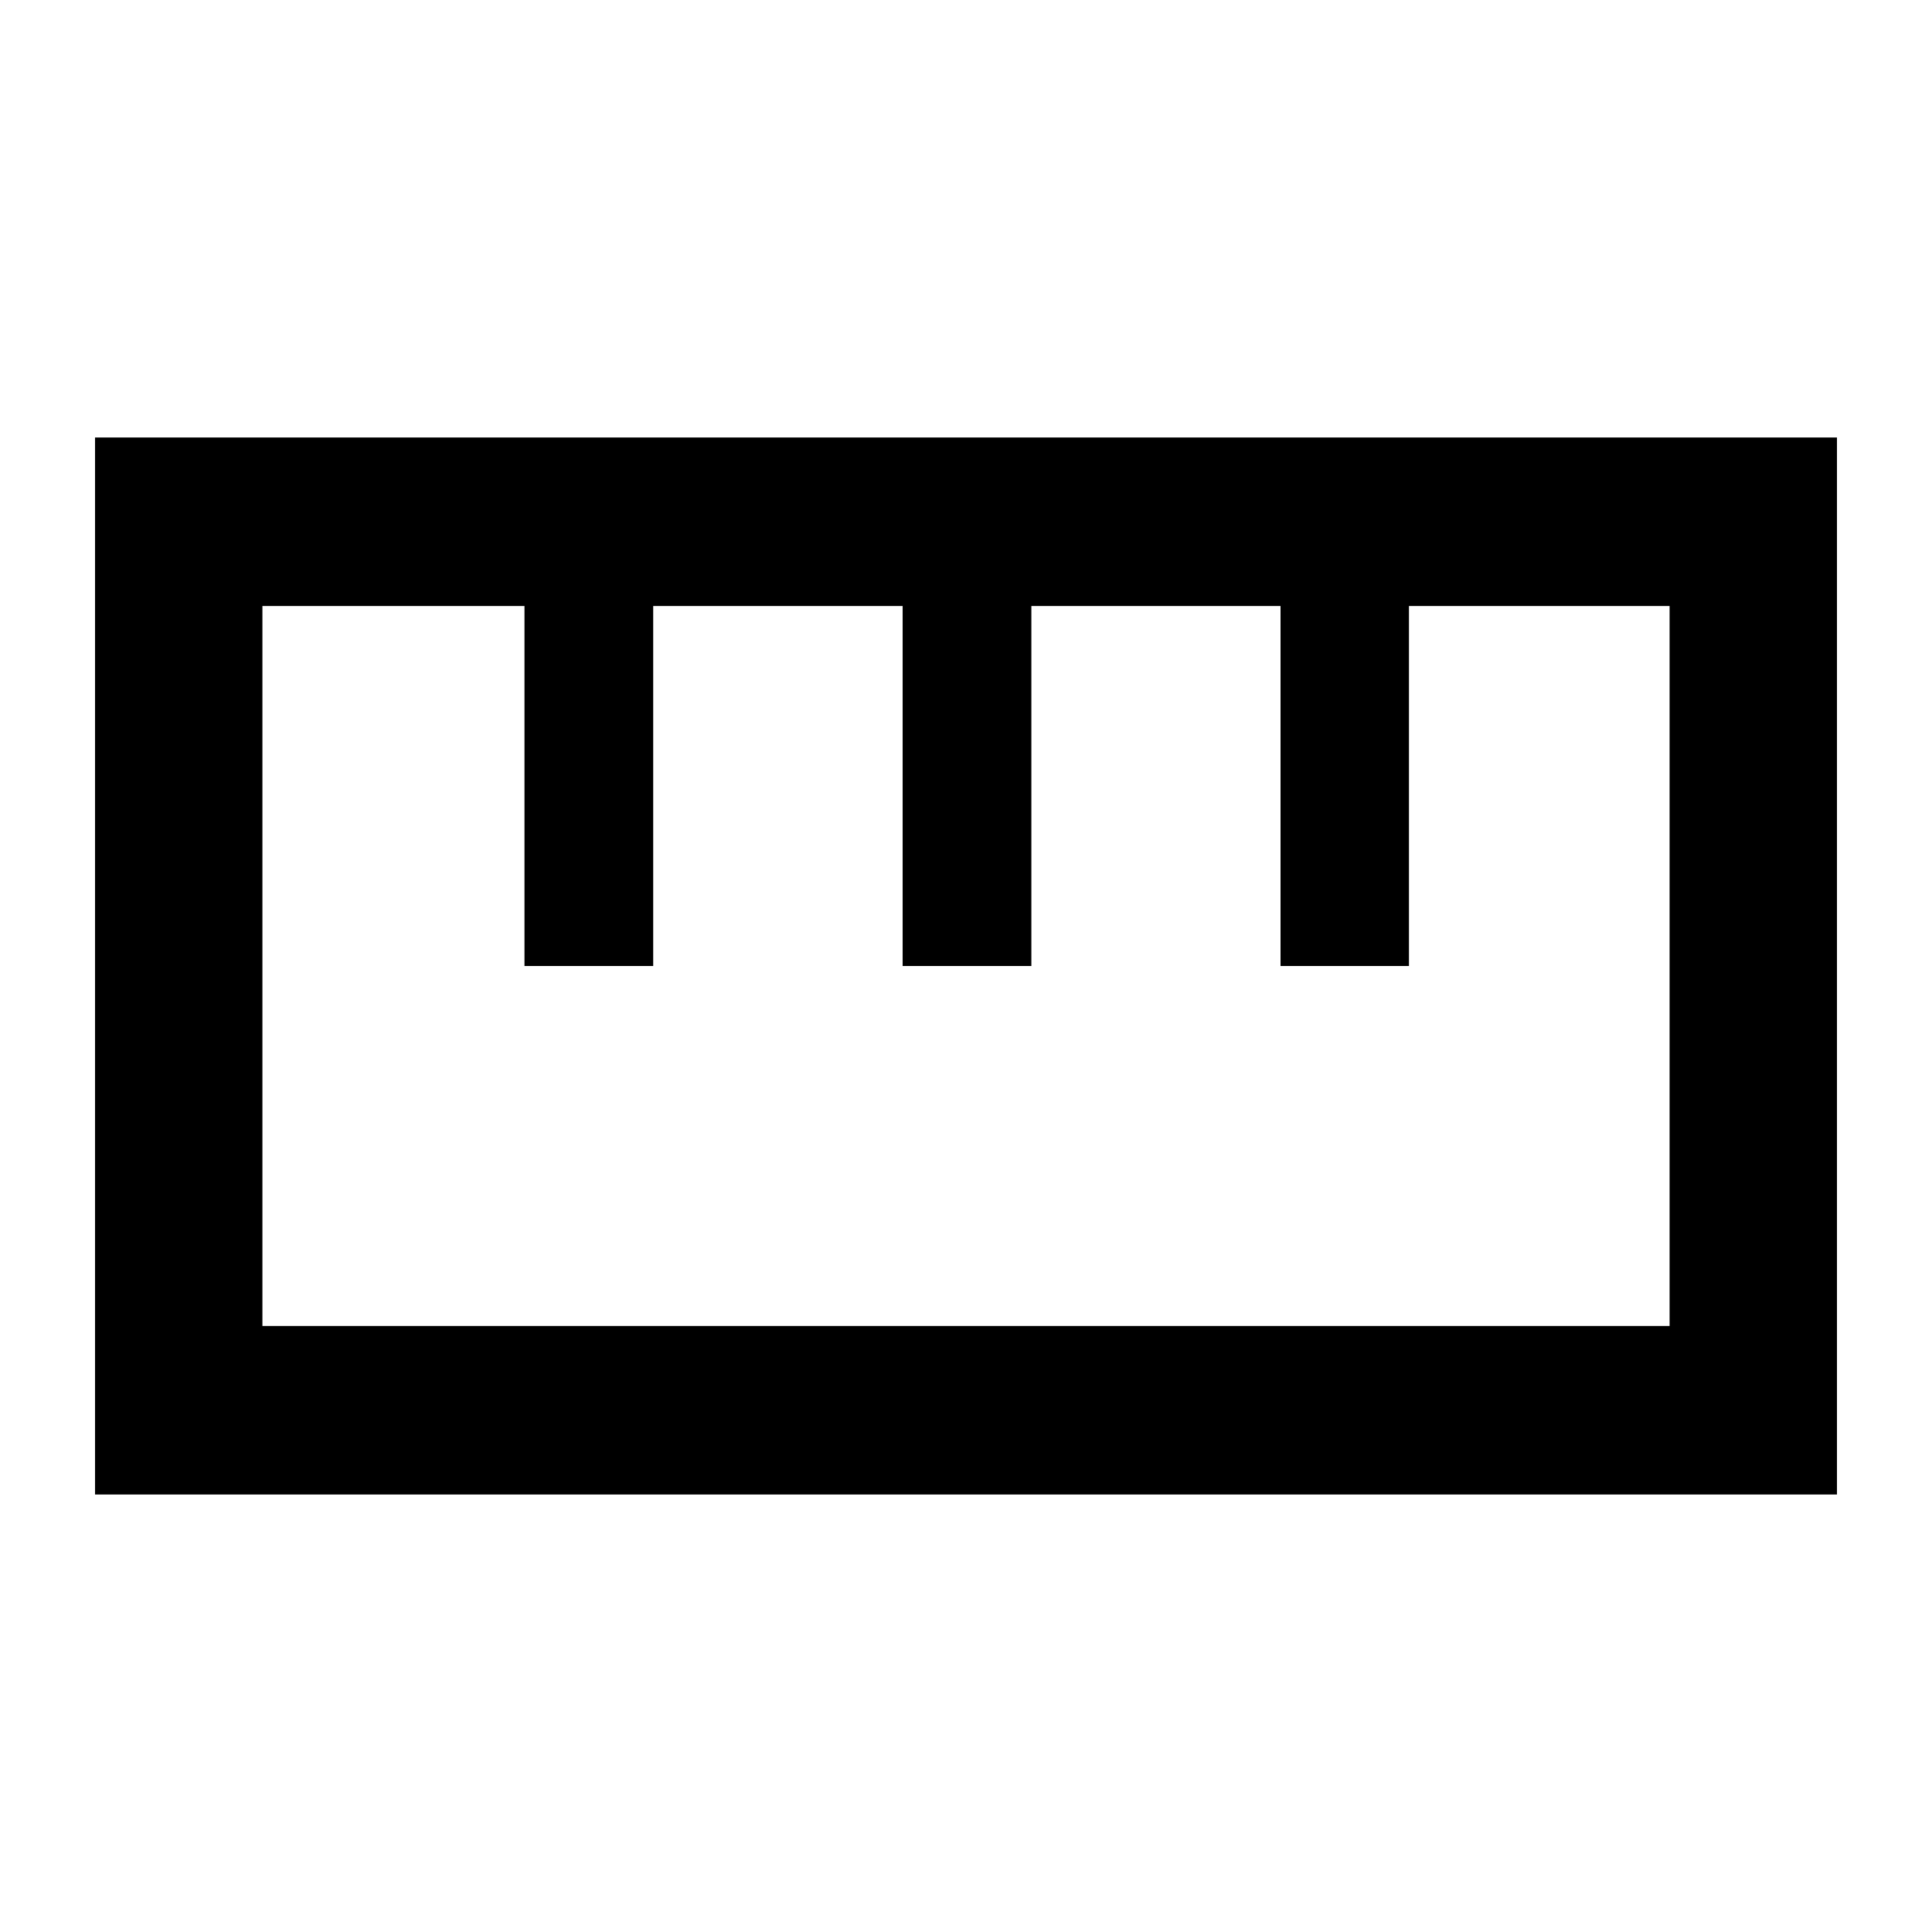 <svg xmlns="http://www.w3.org/2000/svg" height="48" viewBox="0 -960 960 960" width="48"><path d="M47.22-217.39v-525.22h865.56v525.22H47.22Zm83.17-83.74h699.22v-357.74H700.1V-480h-63.81v-178.87H512.48V-480h-63.96v-178.87H324.57V-480h-63.96v-178.87H130.39v357.74ZM260.61-480h63.96-63.96Zm187.91 0h63.96-63.96Zm187.91 0h63.96-63.96ZM480-480Z"/></svg>